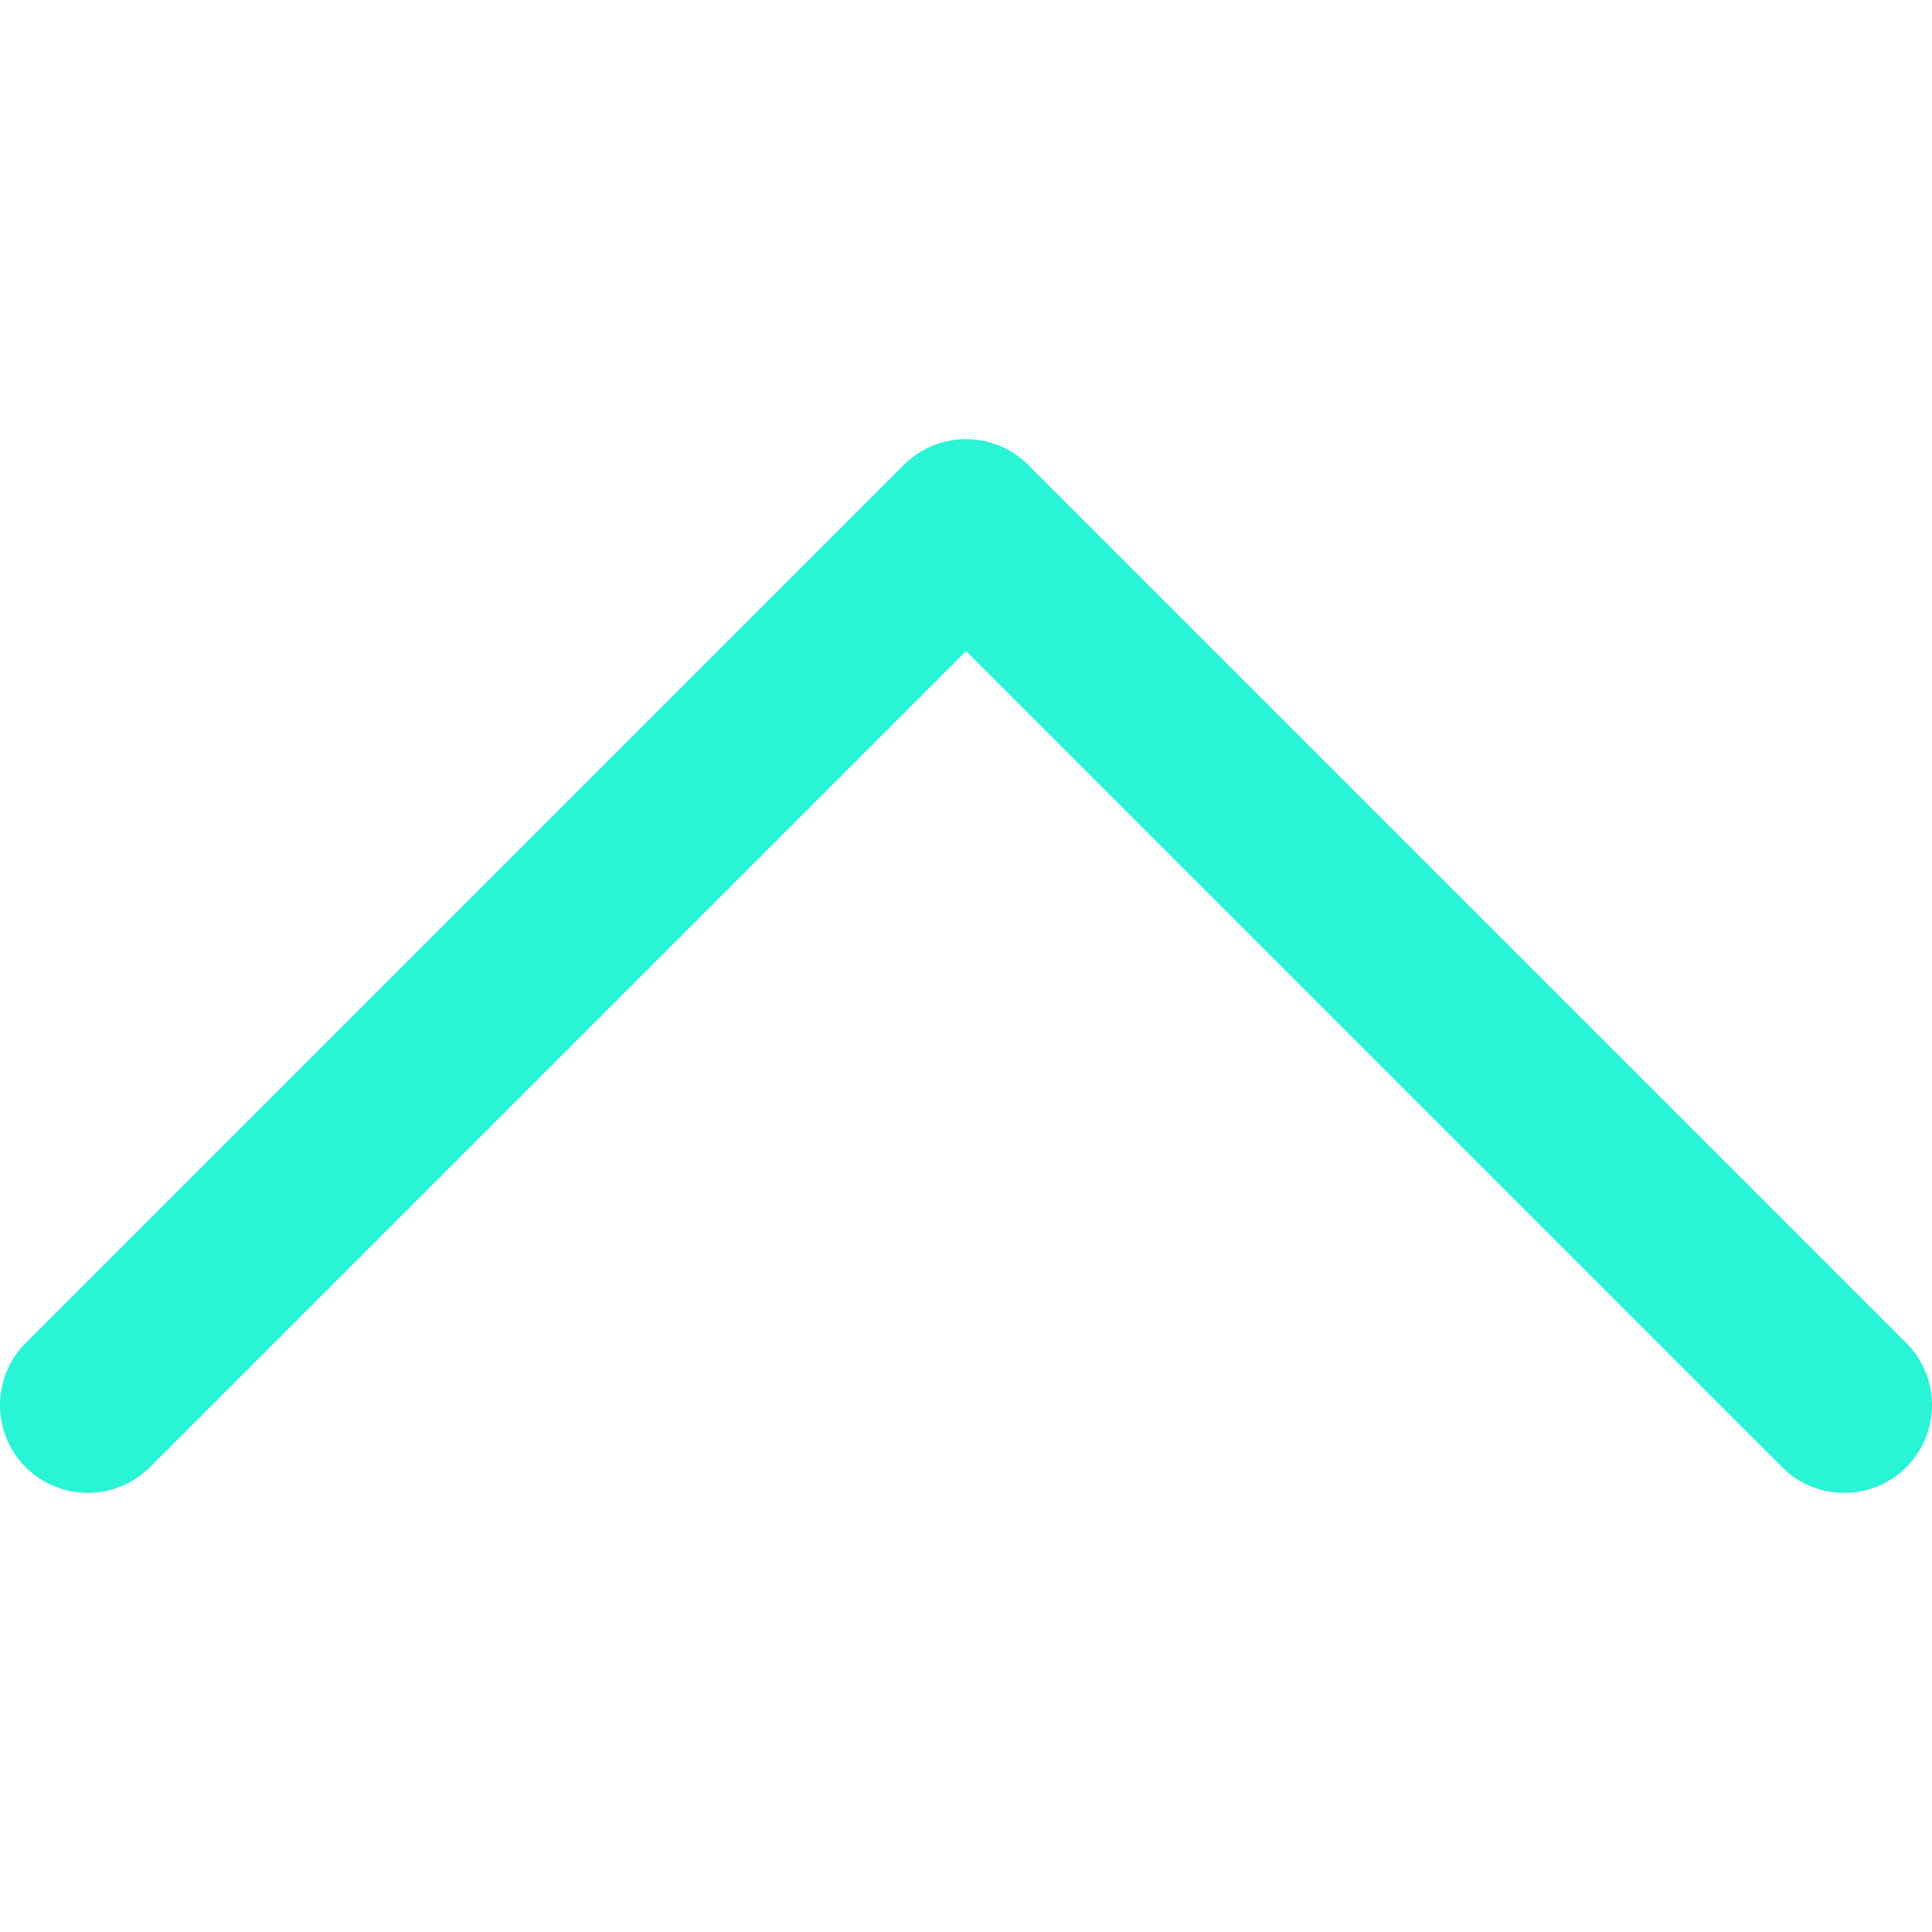 <svg width="14" height="14" viewBox="0 0 14 14" fill="none" xmlns="http://www.w3.org/2000/svg">
<g clip-path="url(#clip0_3_291)">
<path d="M13.814 10.632C13.565 10.88 13.162 10.88 12.914 10.632L7 4.718L1.086 10.632C0.838 10.88 0.435 10.88 0.186 10.632C-0.062 10.383 -0.062 9.98 0.186 9.732L6.55 3.368C6.67 3.249 6.831 3.182 7 3.182C7.169 3.182 7.331 3.249 7.45 3.368L13.814 9.732C14.062 9.98 14.062 10.383 13.814 10.632Z" fill="#29F4D5"/>
</g>
<defs>
<clipPath id="clip0_3_291">
<rect width="14" height="14" fill="white" transform="matrix(1 0 0 -1 0 14)"/>
</clipPath>
</defs>
</svg>
